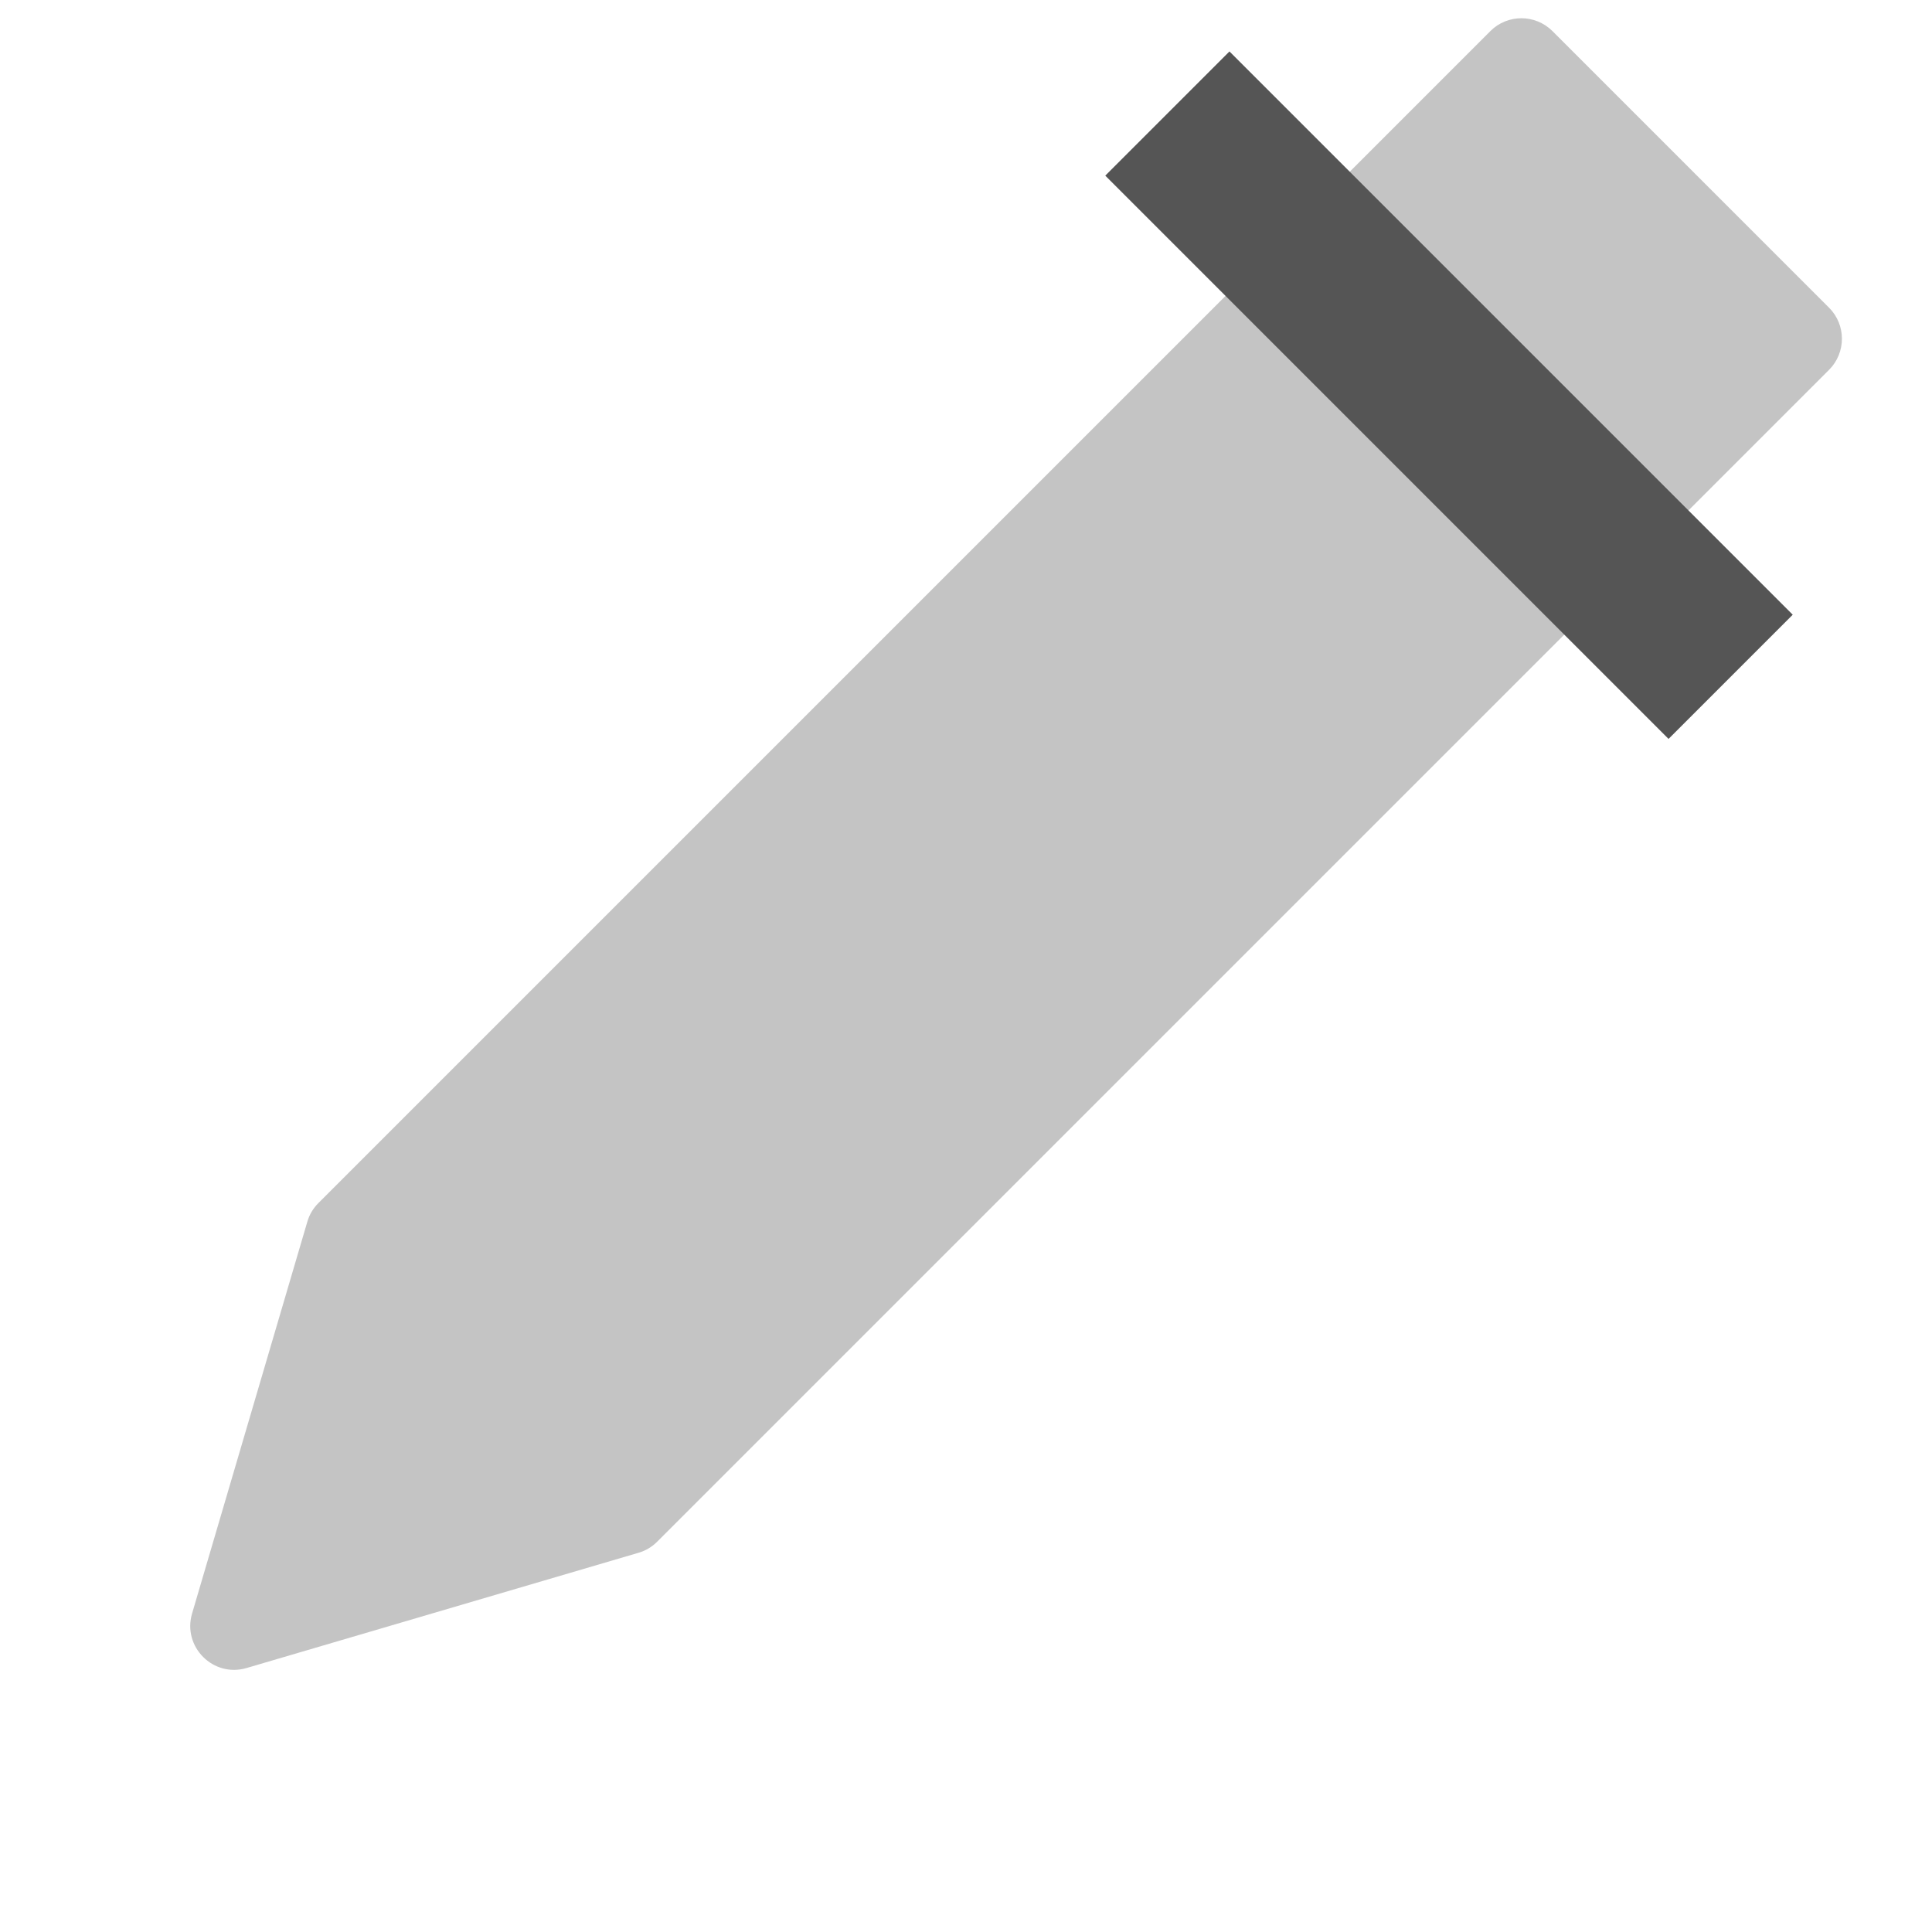 <svg width="22" height="22" viewBox="0 0 22 22" fill="none" xmlns="http://www.w3.org/2000/svg">
<path d="M7.483 17.556L20.828 4.211C21.023 4.016 21.023 3.699 20.828 3.504L17.678 0.354C17.482 0.159 17.166 0.159 16.971 0.354L3.626 13.699C3.567 13.758 3.523 13.831 3.5 13.911L2.187 18.374C2.076 18.753 2.428 19.106 2.808 18.994L7.27 17.682C7.351 17.659 7.424 17.615 7.483 17.556Z" fill="#C4C4C4"/>
<path d="M19 7L14 2" stroke="#555555" stroke-width="2" stroke-linecap="square" stroke-linejoin="round"/>
</svg>
